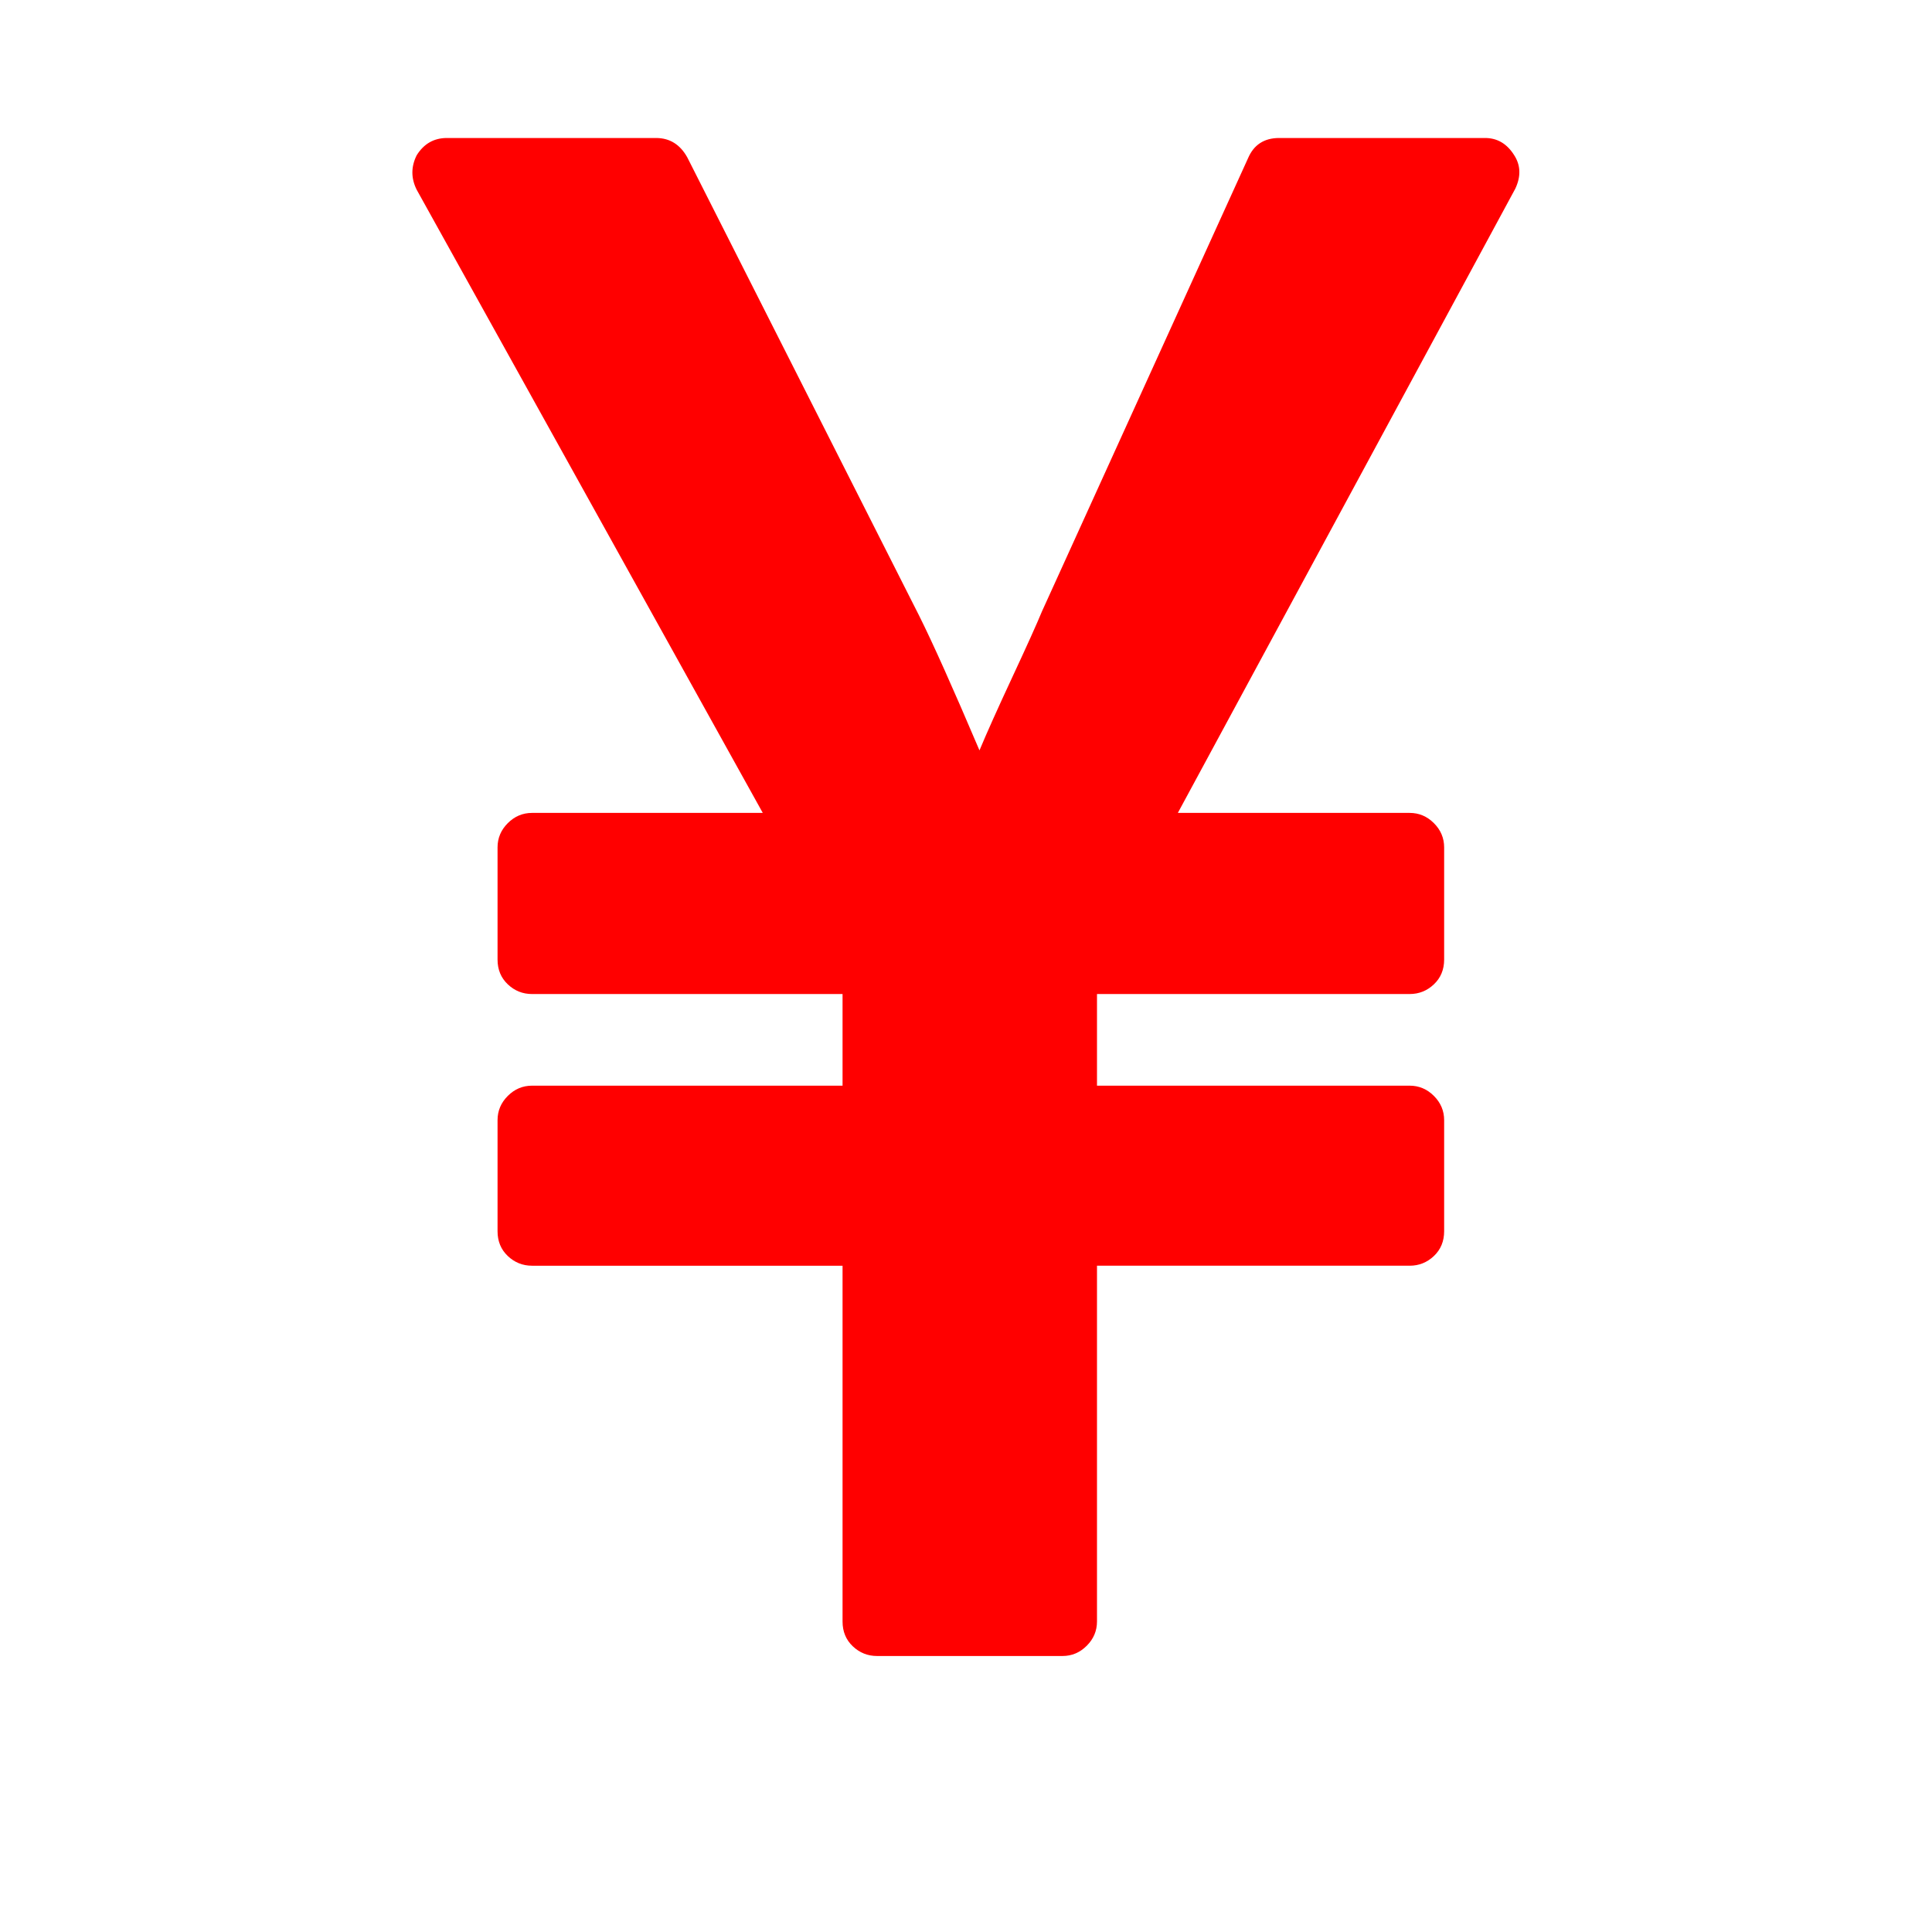 <?xml version="1.0" encoding="utf-8"?>
<svg width="1792" height="1792" viewBox="0 0 1792 1792" xmlns="http://www.w3.org/2000/svg"><path d="M985.5 1536h-172q-13 0-22.5-9t-9.5-23v-330h-288q-13 0-22.5-9t-9.5-23v-103q0-13 9.5-22.5t22.5-9.5h288v-85h-288q-13 0-22.5-9t-9.5-23v-104q0-13 9.5-22.5t22.5-9.5h214l-321-578q-8-16 0-32 10-16 28-16h194q19 0 29 18l215 425q19 38 56 125 10-24 30.5-68t27.5-61l191-420q8-19 29-19h191q17 0 27 16 9 14 1 31l-313 579h215q13 0 22.5 9.5t9.5 22.5v104q0 14-9.5 23t-22.5 9h-290v85h290q13 0 22.5 9.5t9.5 22.5v103q0 14-9.5 23t-22.5 9h-290v330q0 13-9.5 22.5t-22.5 9.5z" fill="#f00"/></svg>